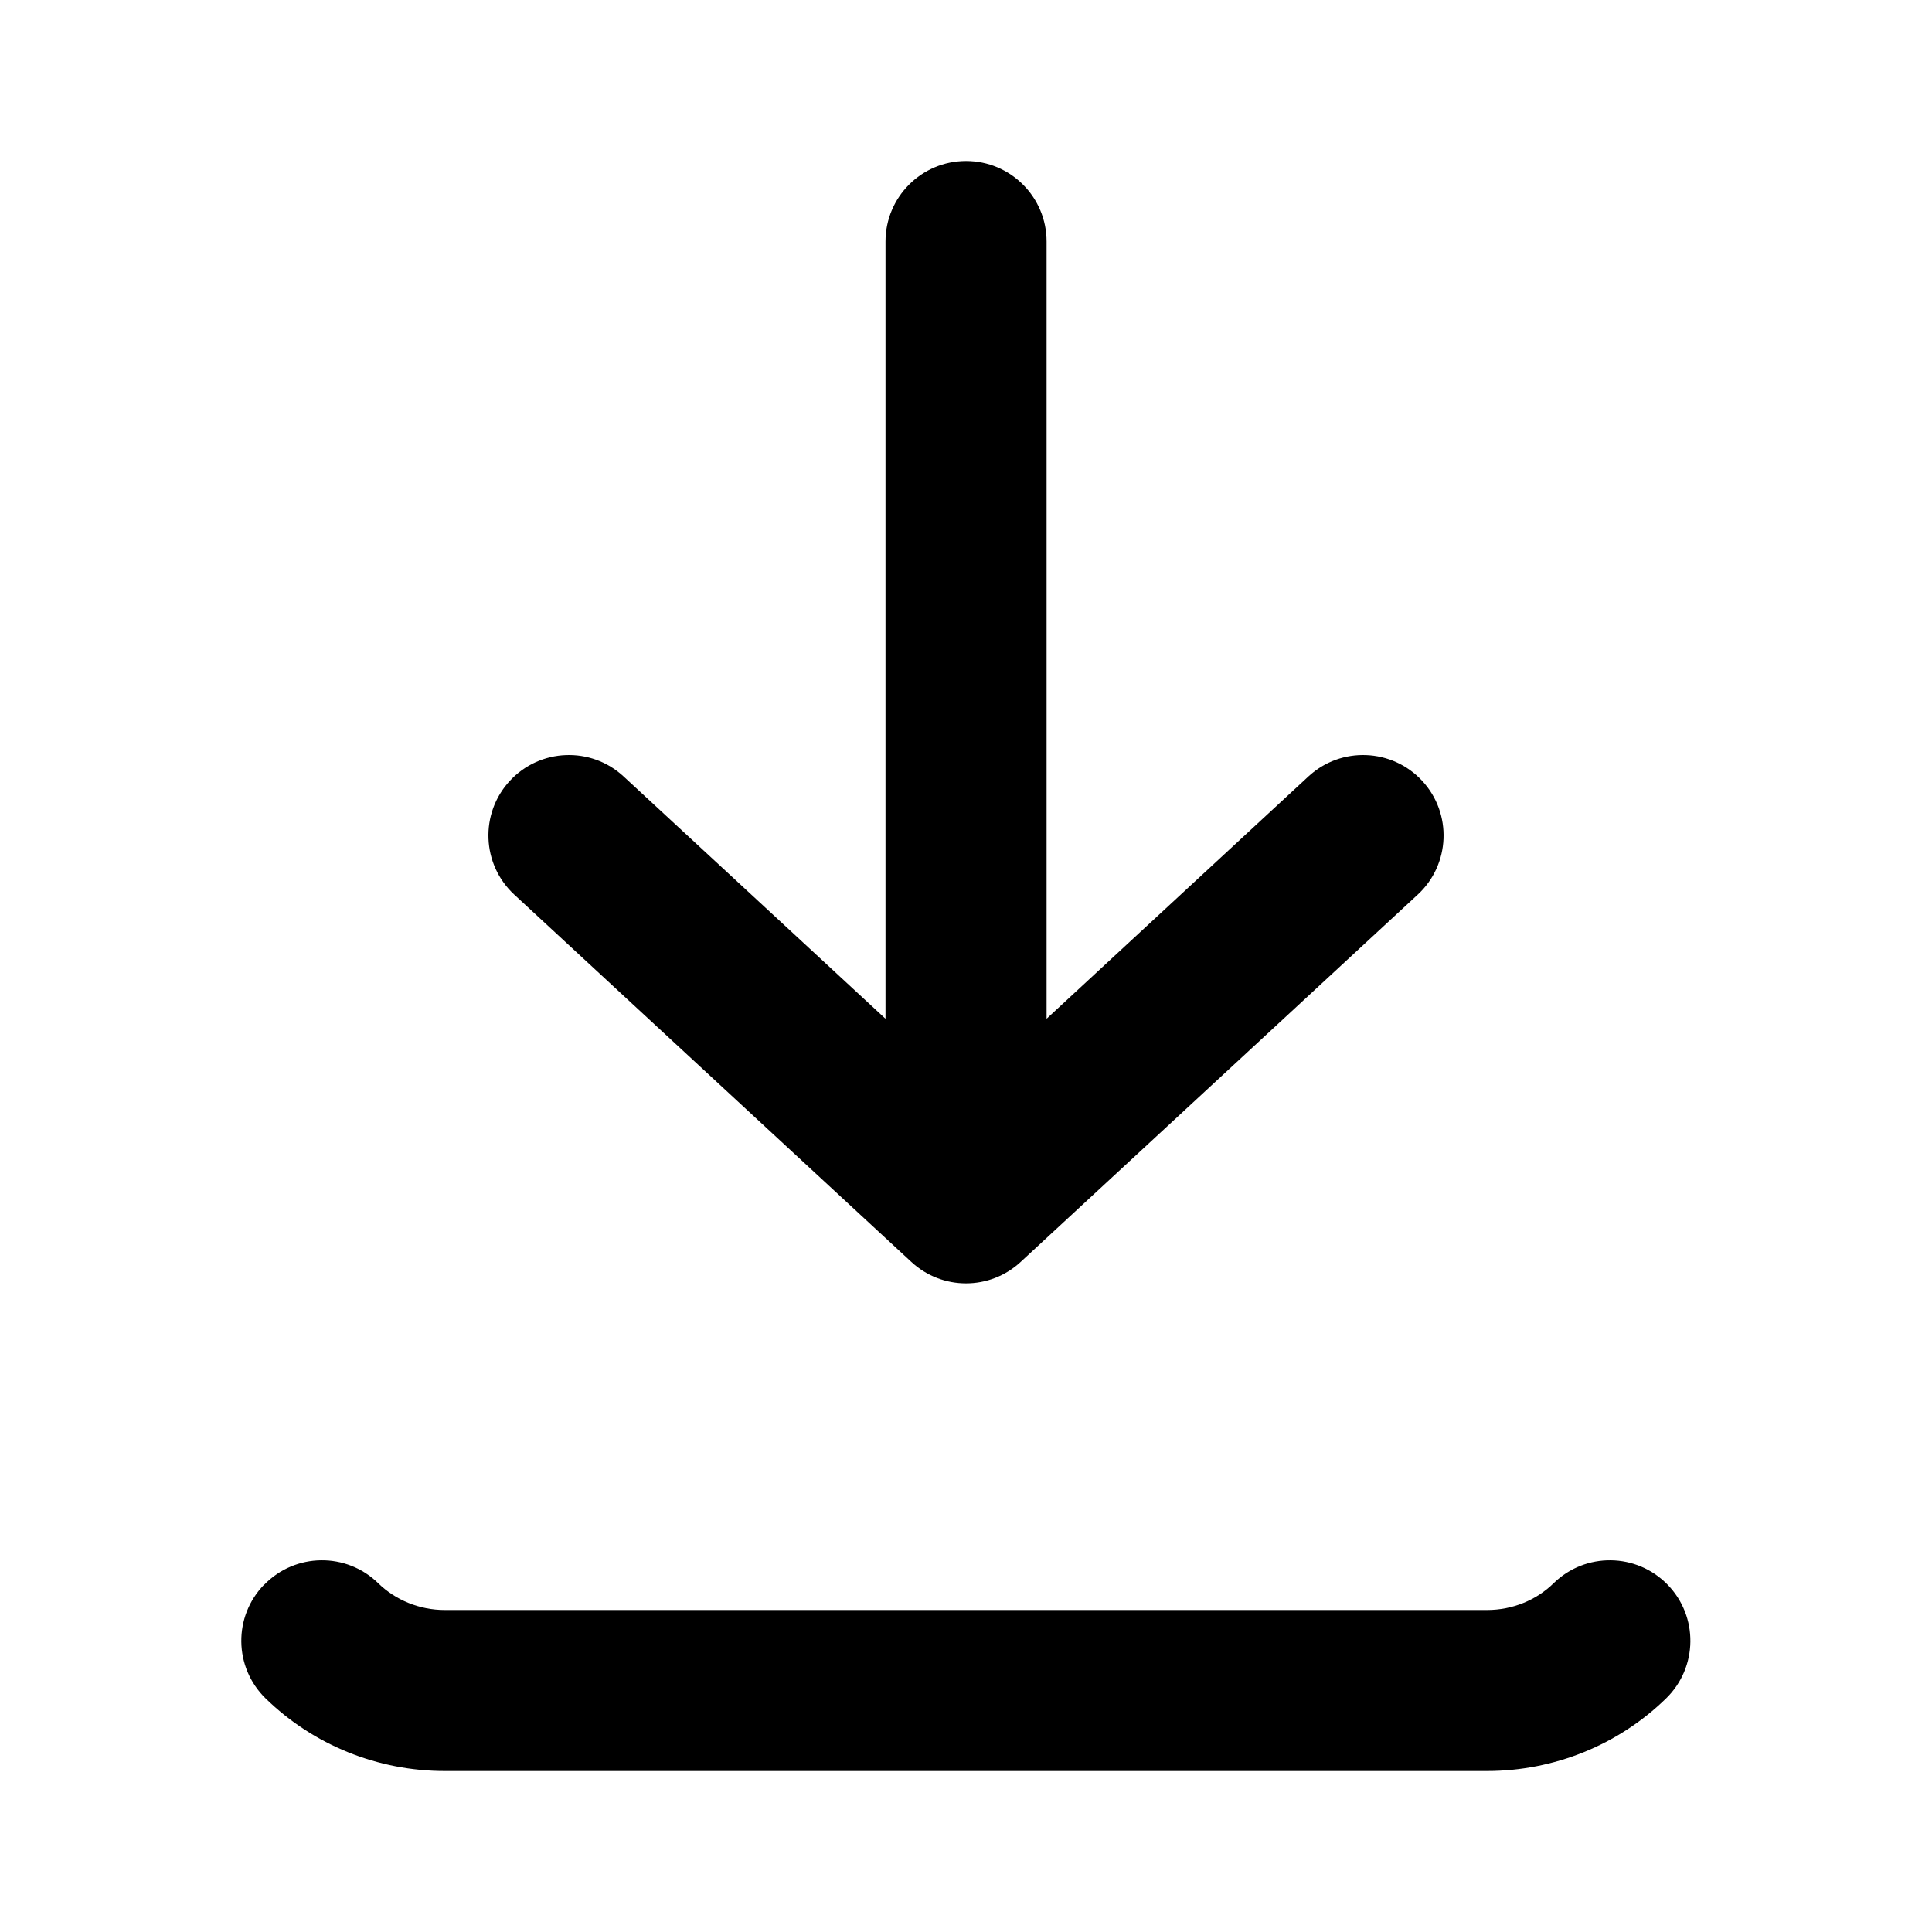 <svg fill="none" height="24" viewBox="0 0 24 24" width="24" xmlns="http://www.w3.org/2000/svg"><path clip-rule="evenodd" d="m12.001 2c.552 0 1 .448 1 1v9.655l3.253-3.01c.405-.375 1.038-.35 1.413.055.375.405.35 1.038-.055 1.413l-4.933 4.563c-.383.355-.975.355-1.358 0l-4.933-4.563c-.405-.375-.43-1.008-.055-1.413.375-.405 1.008-.43 1.413-.055l3.254 3.01v-9.655c0-.552.448-1 1-1zm-8.717 17.684c.386-.395 1.019-.403 1.414-.017.215.21.513.333.827.333h12.948c.315 0 .612-.122.827-.333.395-.386 1.028-.378 1.414.017.386.395.378 1.028-.017 1.414-.594.58-1.395.902-2.225.902h-12.948c-.83 0-1.631-.322-2.225-.902-.395-.386-.403-1.019-.017-1.414z" fill="currentColor" fill-rule="evenodd"/></svg>